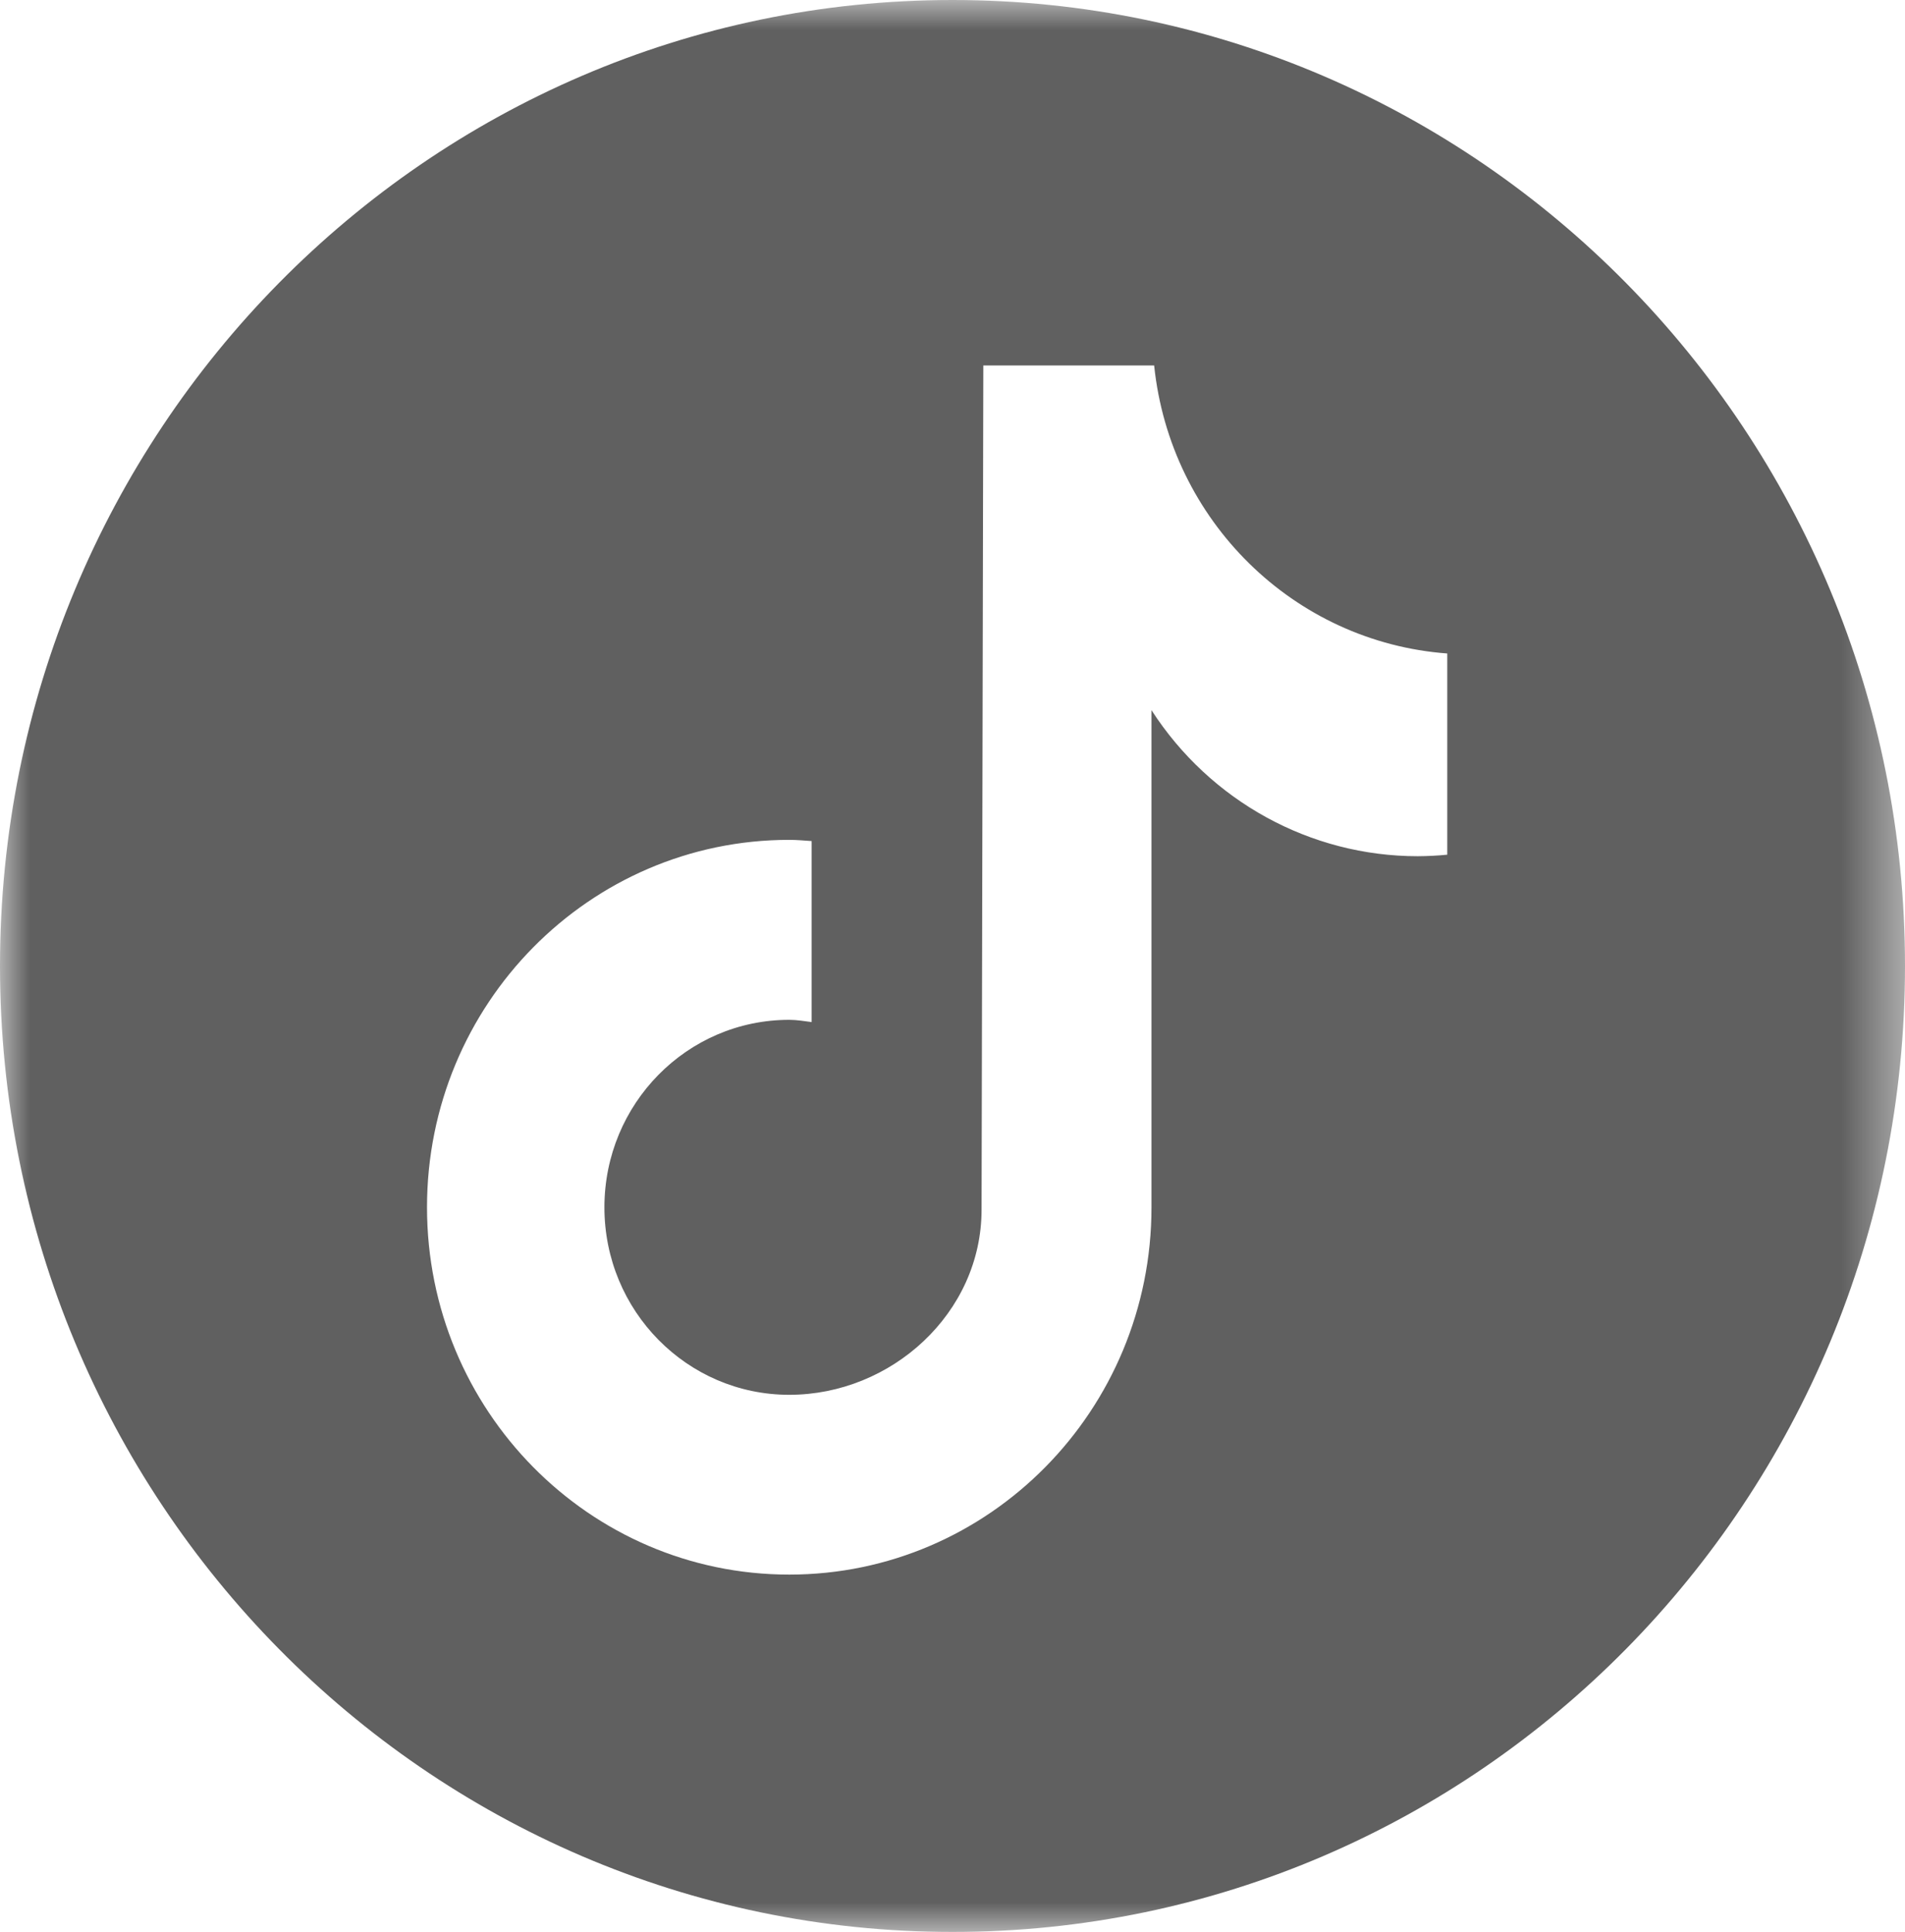 <?xml version="1.0" encoding="UTF-8"?>
<svg width="31.559px" height="32px" viewBox="0 0 31.559 32" version="1.1" xmlns="http://www.w3.org/2000/svg" xmlns:xlink="http://www.w3.org/1999/xlink">
    <title>Group 12</title>
    <defs>
        <polygon id="path-1" points="0 0 31.559 0 31.559 32 0 32"></polygon>
    </defs>
    <g id="Enter-The-Vibe-Website" stroke="none" stroke-width="1" fill="none" fill-rule="evenodd">
        <g id="About-/-Content-Page" transform="translate(-237.441, -4669)">
            <g id="Group-4" transform="translate(114, 4389)">
                <g id="Group-15" transform="translate(0, 280)">
                    <g id="Group-12" transform="translate(123.441, 0)">
                        <mask id="mask-2" fill="white">
                            <use xlink:href="#path-1"></use>
                        </mask>
                        <g id="Clip-11"></g>
                        <path d="M23.976,14.157 L23.973,14.157 C23.812,14.173 23.65,14.181 23.487,14.182 C21.709,14.182 20.05,13.272 19.076,11.763 L19.076,19.997 C19.076,23.357 16.39,26.081 13.075,26.081 C9.761,26.081 7.074,23.357 7.074,19.997 C7.074,16.636 9.761,13.911 13.075,13.911 C13.201,13.911 13.323,13.923 13.446,13.931 L13.446,16.929 C13.323,16.914 13.202,16.892 13.075,16.892 C11.383,16.892 10.013,18.282 10.013,19.998 C10.013,21.713 11.383,23.103 13.075,23.103 C14.767,23.103 16.261,21.751 16.261,20.036 L16.29,6.053 L19.12,6.053 C19.387,8.626 21.433,10.635 23.976,10.824 L23.976,14.157 Z M15.78,-0 C7.065,-0 0,7.164 0,16 C0,24.837 7.065,32 15.78,32 C24.494,32 31.559,24.837 31.559,16 C31.559,7.164 24.494,-0 15.78,-0 L15.78,-0 Z" id="Fill-10" fill="#606060" mask="url(#mask-2)"></path>
                    </g>
                </g>
            </g>
        </g>
    </g>
</svg>